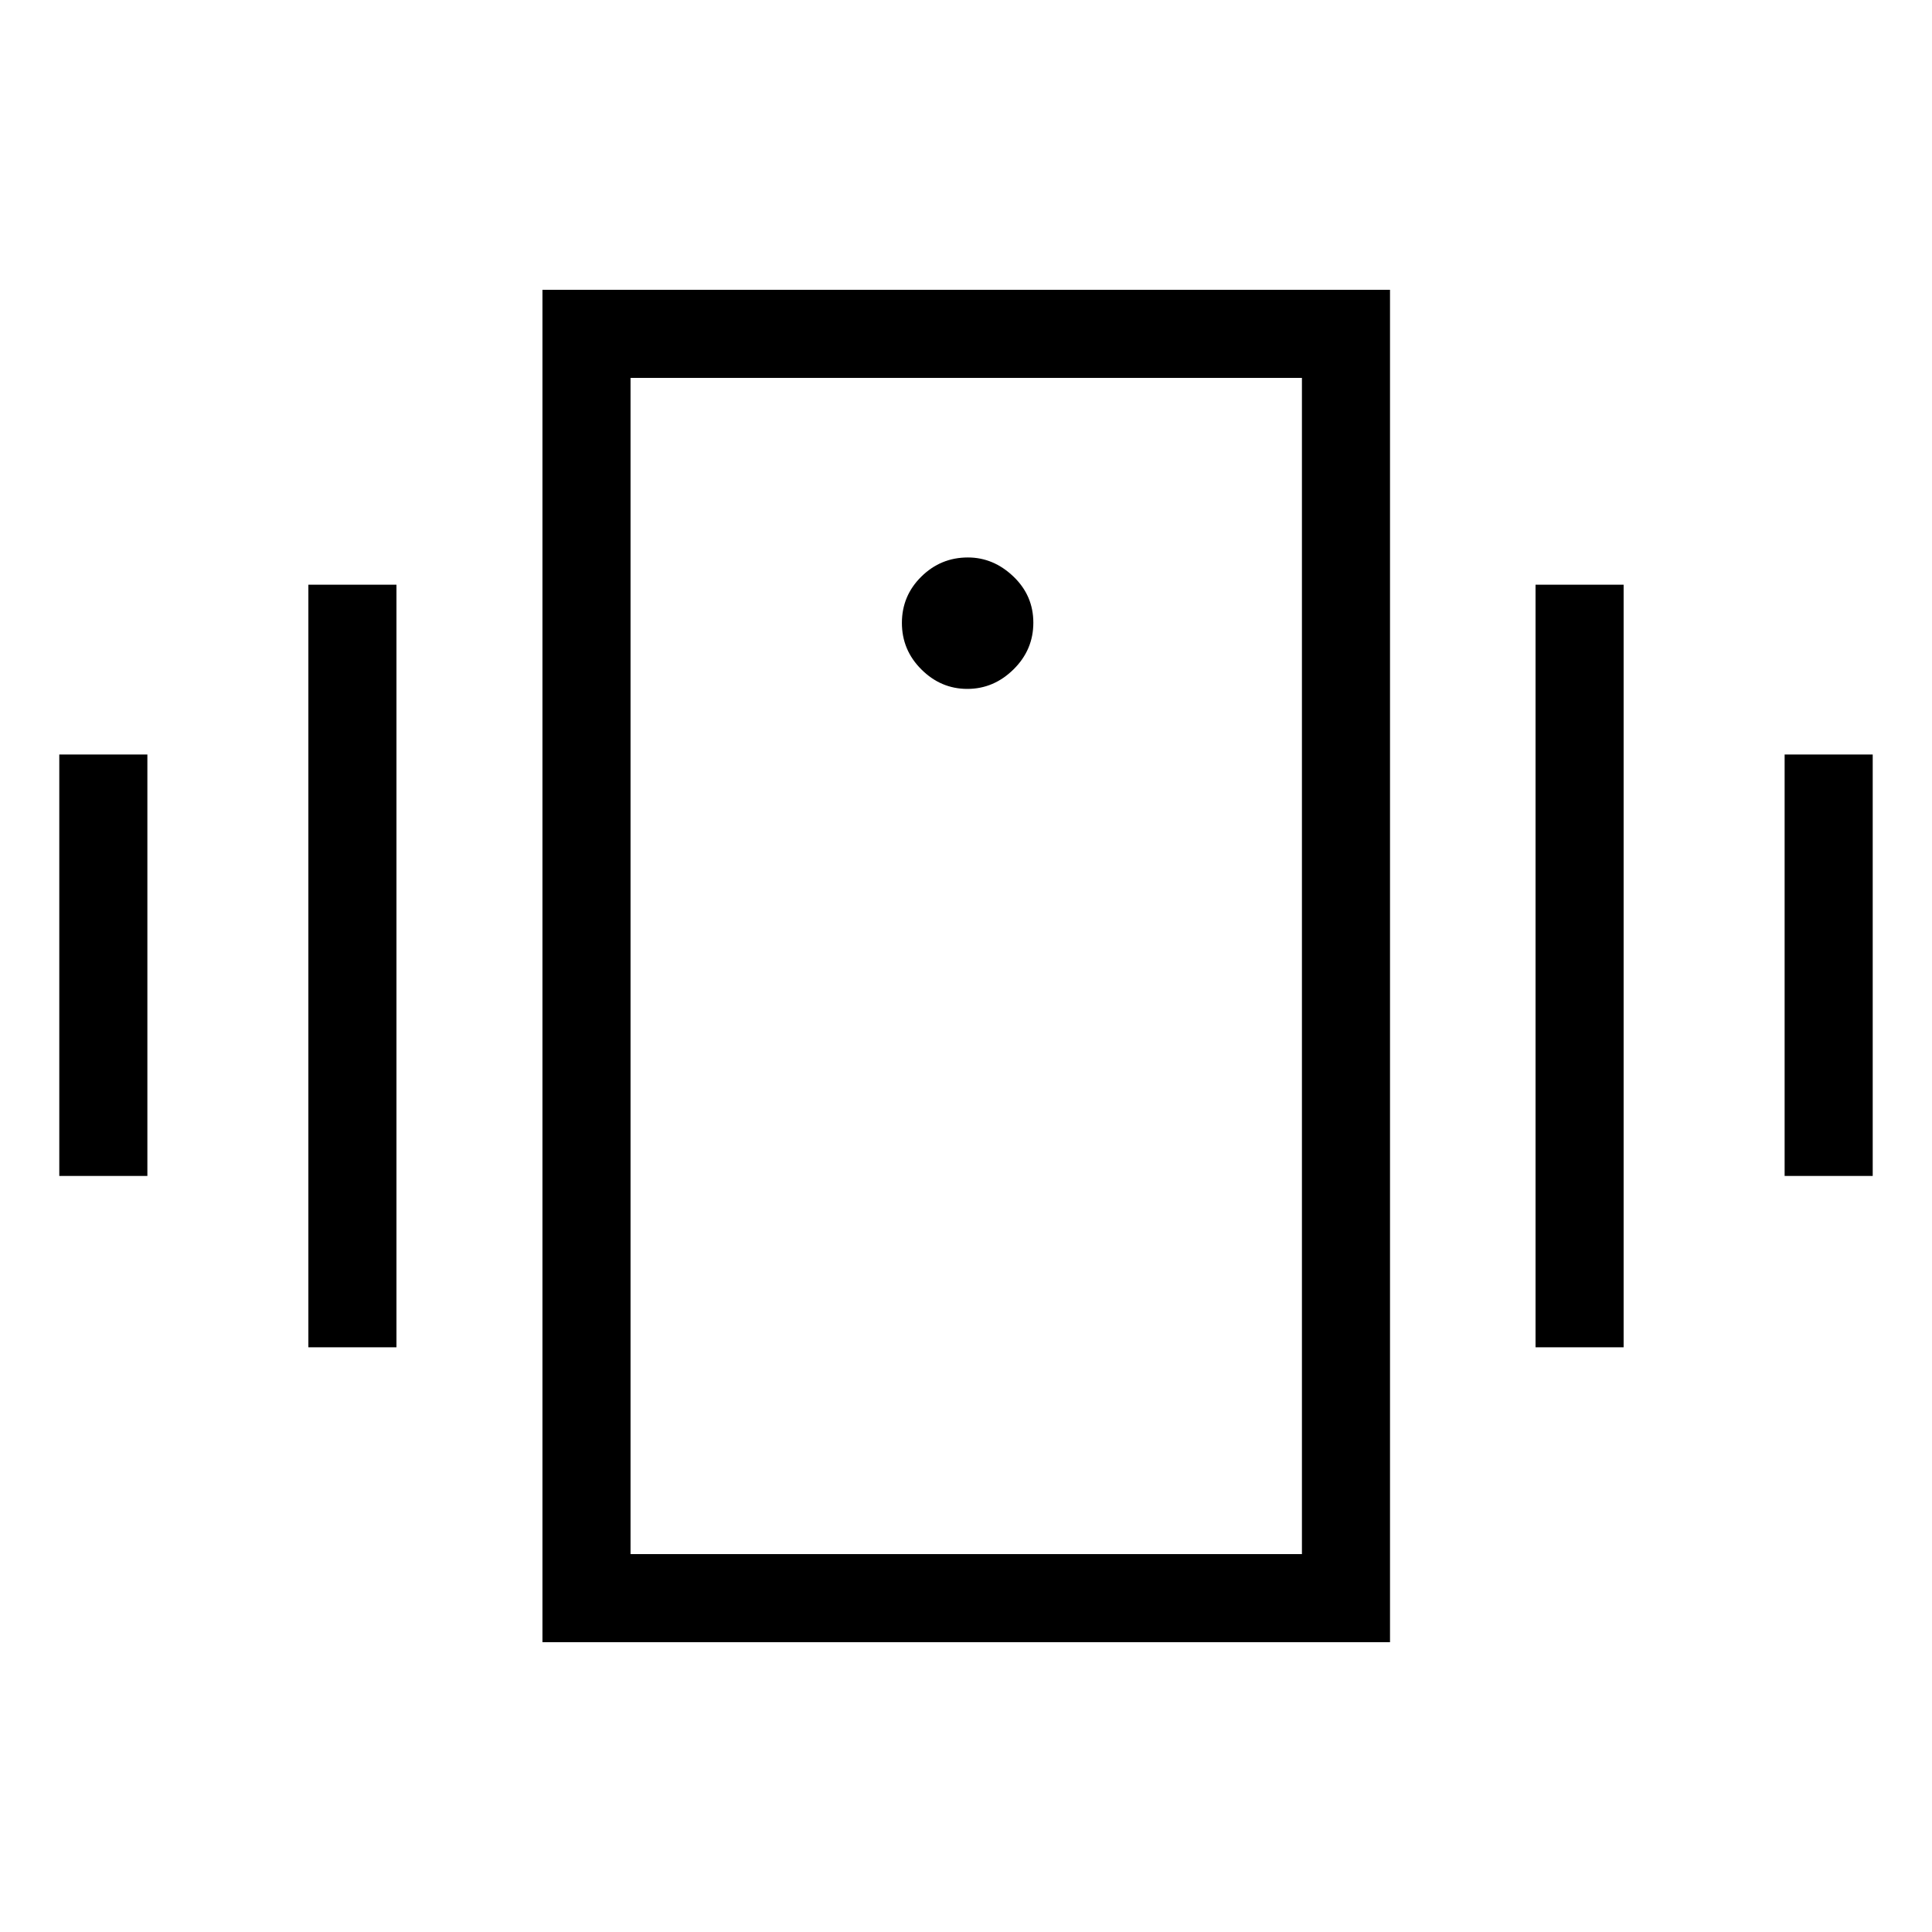 <svg xmlns="http://www.w3.org/2000/svg" height="48" viewBox="0 -960 960 960" width="48"><path d="M29.46-375.69v-209.39h43.77v209.39H29.46Zm123.77 85.15v-378.92H197v378.92h-43.77Zm733.54-85.15v-209.39h43.77v209.39h-43.77ZM763-290.54v-378.92h43.77v378.92H763ZM269.54-144v-672h421.15v672H269.54Zm377.38-43.77v-584.46H313.31v584.46h333.61ZM480.66-617.69q13.11 0 22.96-9.7 9.84-9.7 9.84-23.19 0-13.5-9.91-22.96T480.94-683q-13.49 0-23.14 9.52-9.65 9.51-9.65 23 0 13.5 9.7 23.14 9.7 9.65 22.81 9.65ZM313.31-772.23v584.46-584.46Z"/></svg>